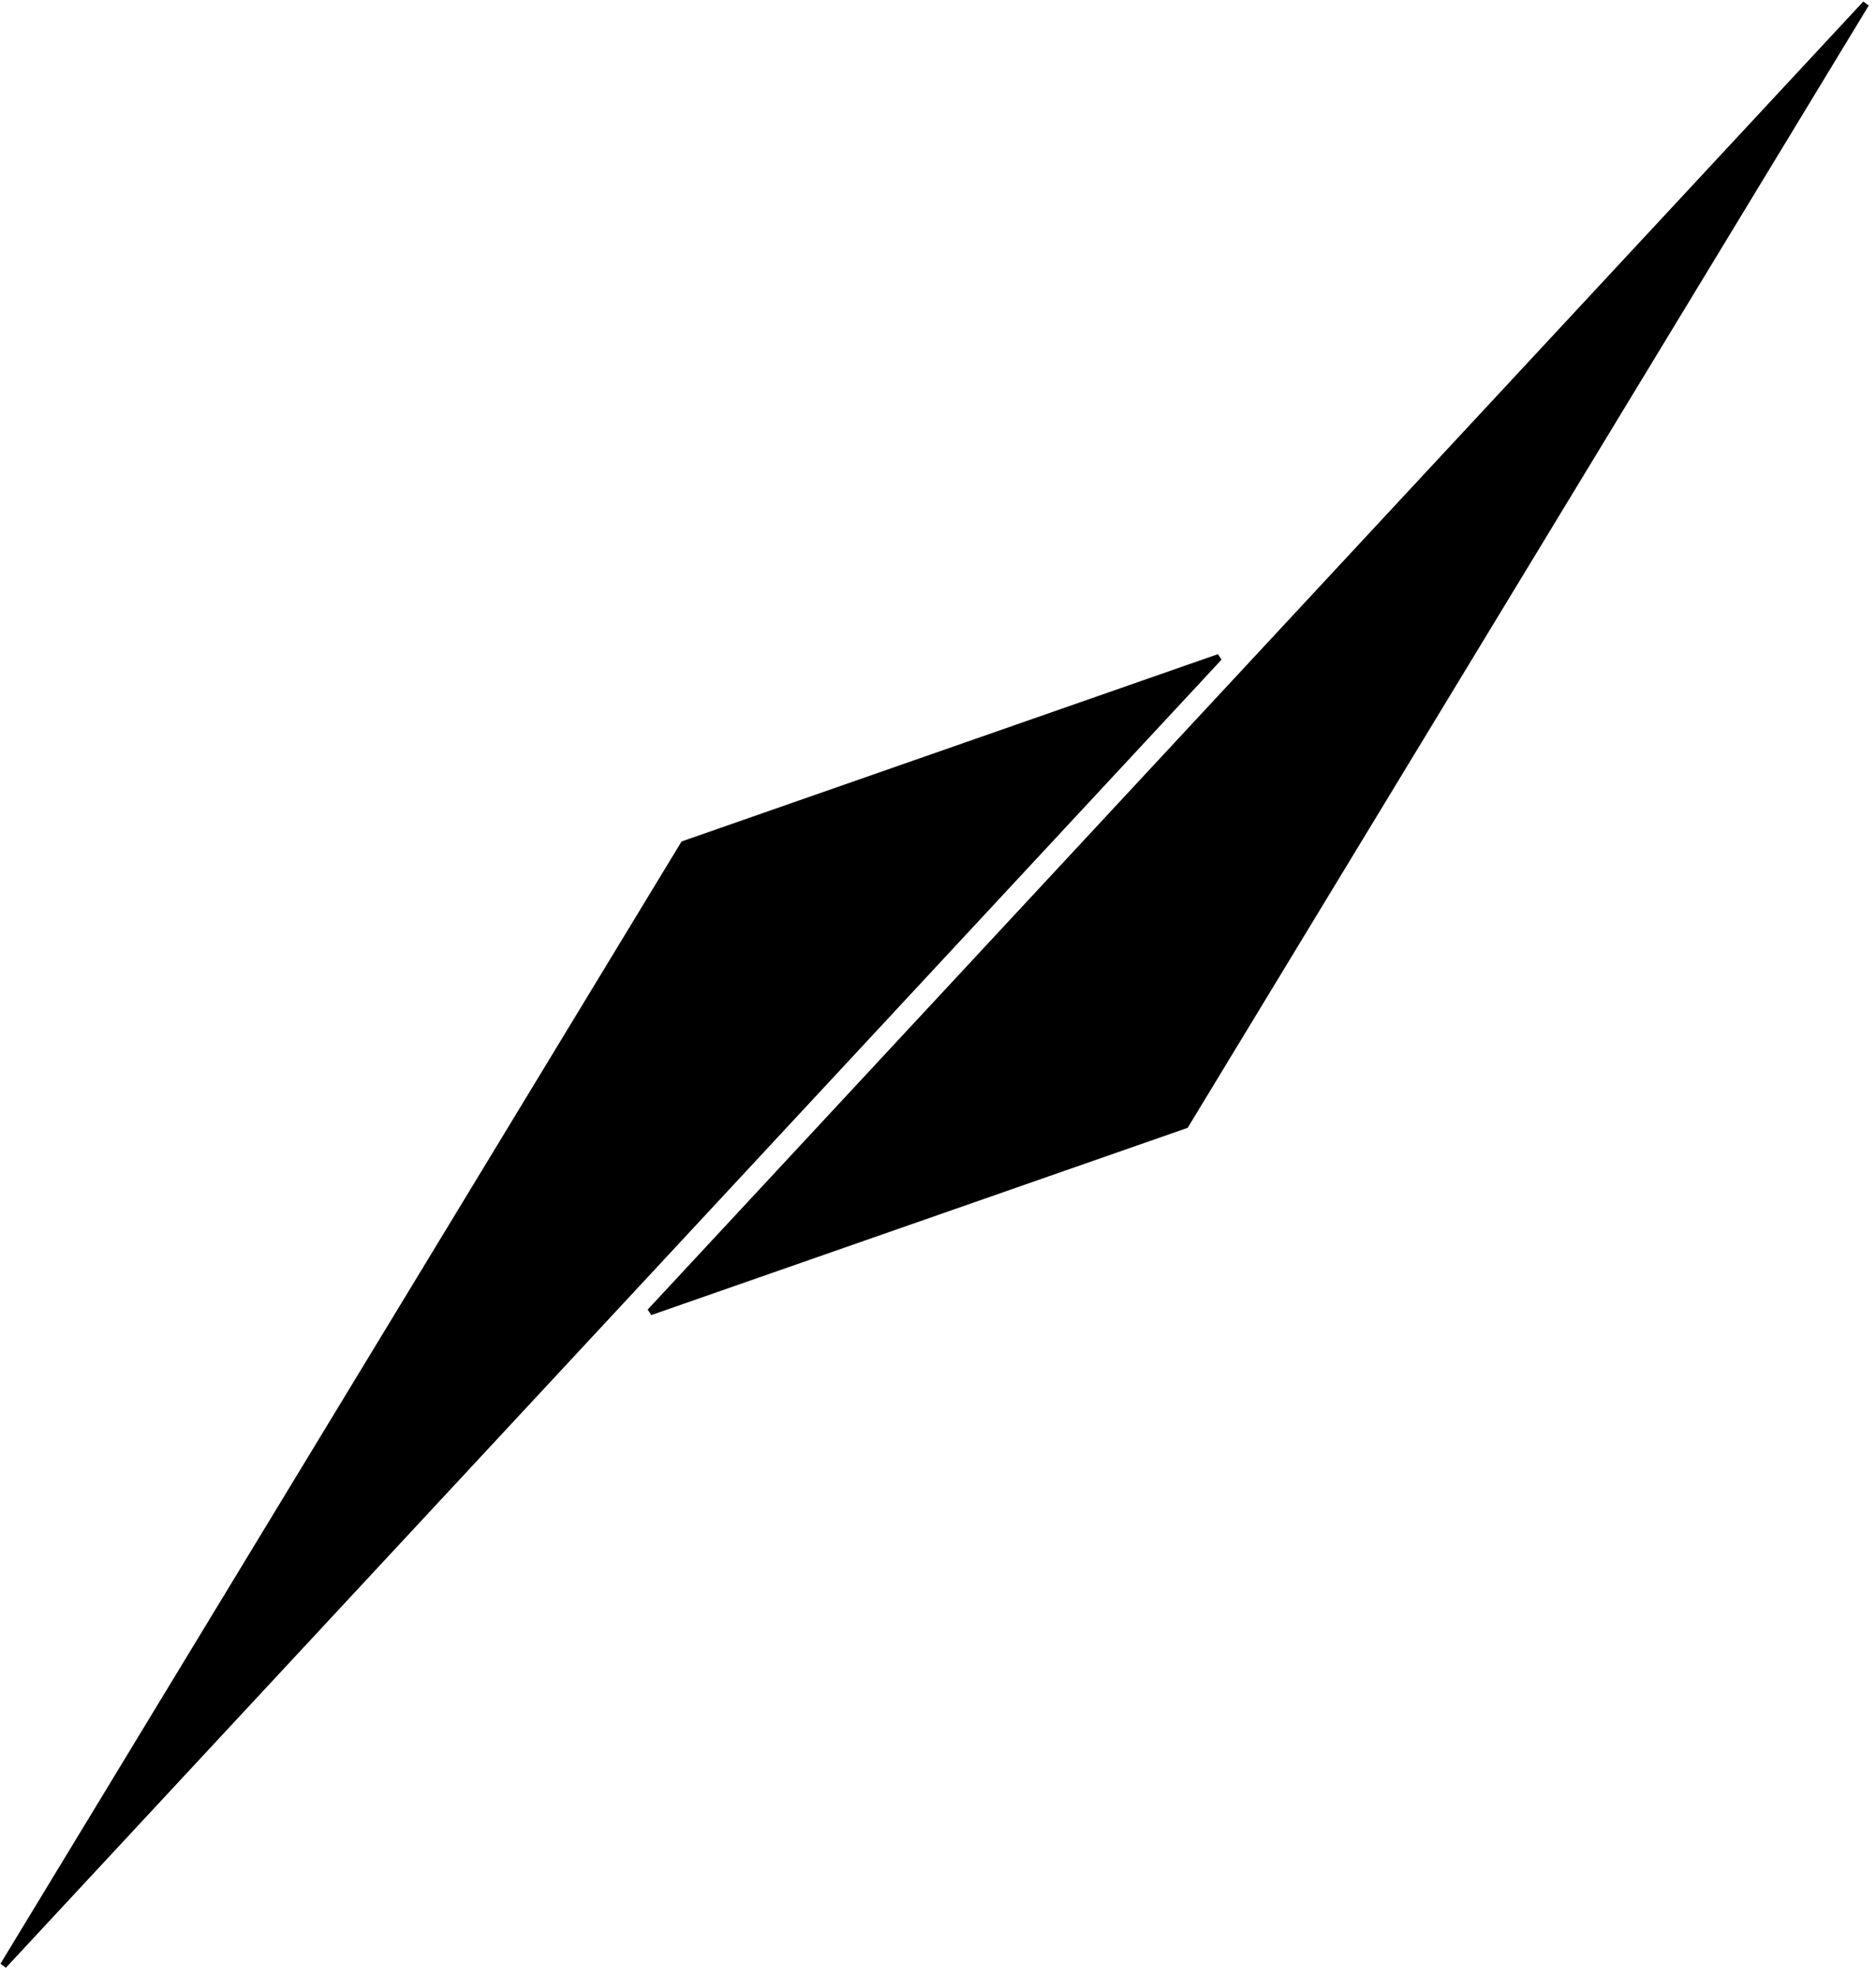 <?xml version="1.0" encoding="UTF-8" standalone="no"?>
<!DOCTYPE svg PUBLIC "-//W3C//DTD SVG 1.1//EN" "http://www.w3.org/Graphics/SVG/1.1/DTD/svg11.dtd">
<svg version="1.1" xmlns="http://www.w3.org/2000/svg" xmlns:xlink="http://www.w3.org/1999/xlink" preserveAspectRatio="xMidYMid meet" viewBox="39.489 28.087 553.015 582.208" width="31" height="32.65"><defs><path d="M241.07 276.82L398.84 221.73L40.49 607.29L241.07 276.82ZM231.15 414.65L589.5 29.09L388.93 359.57L231.15 414.65Z" id="c1uI7BoaVK"></path></defs><g><g><use xlink:href="#c1uI7BoaVK" opacity="1" fill="#000000" fill-opacity="1"></use><g><use xlink:href="#c1uI7BoaVK" opacity="1" fill-opacity="0" stroke="#000000" stroke-width="2" stroke-opacity="1"></use></g></g></g></svg>